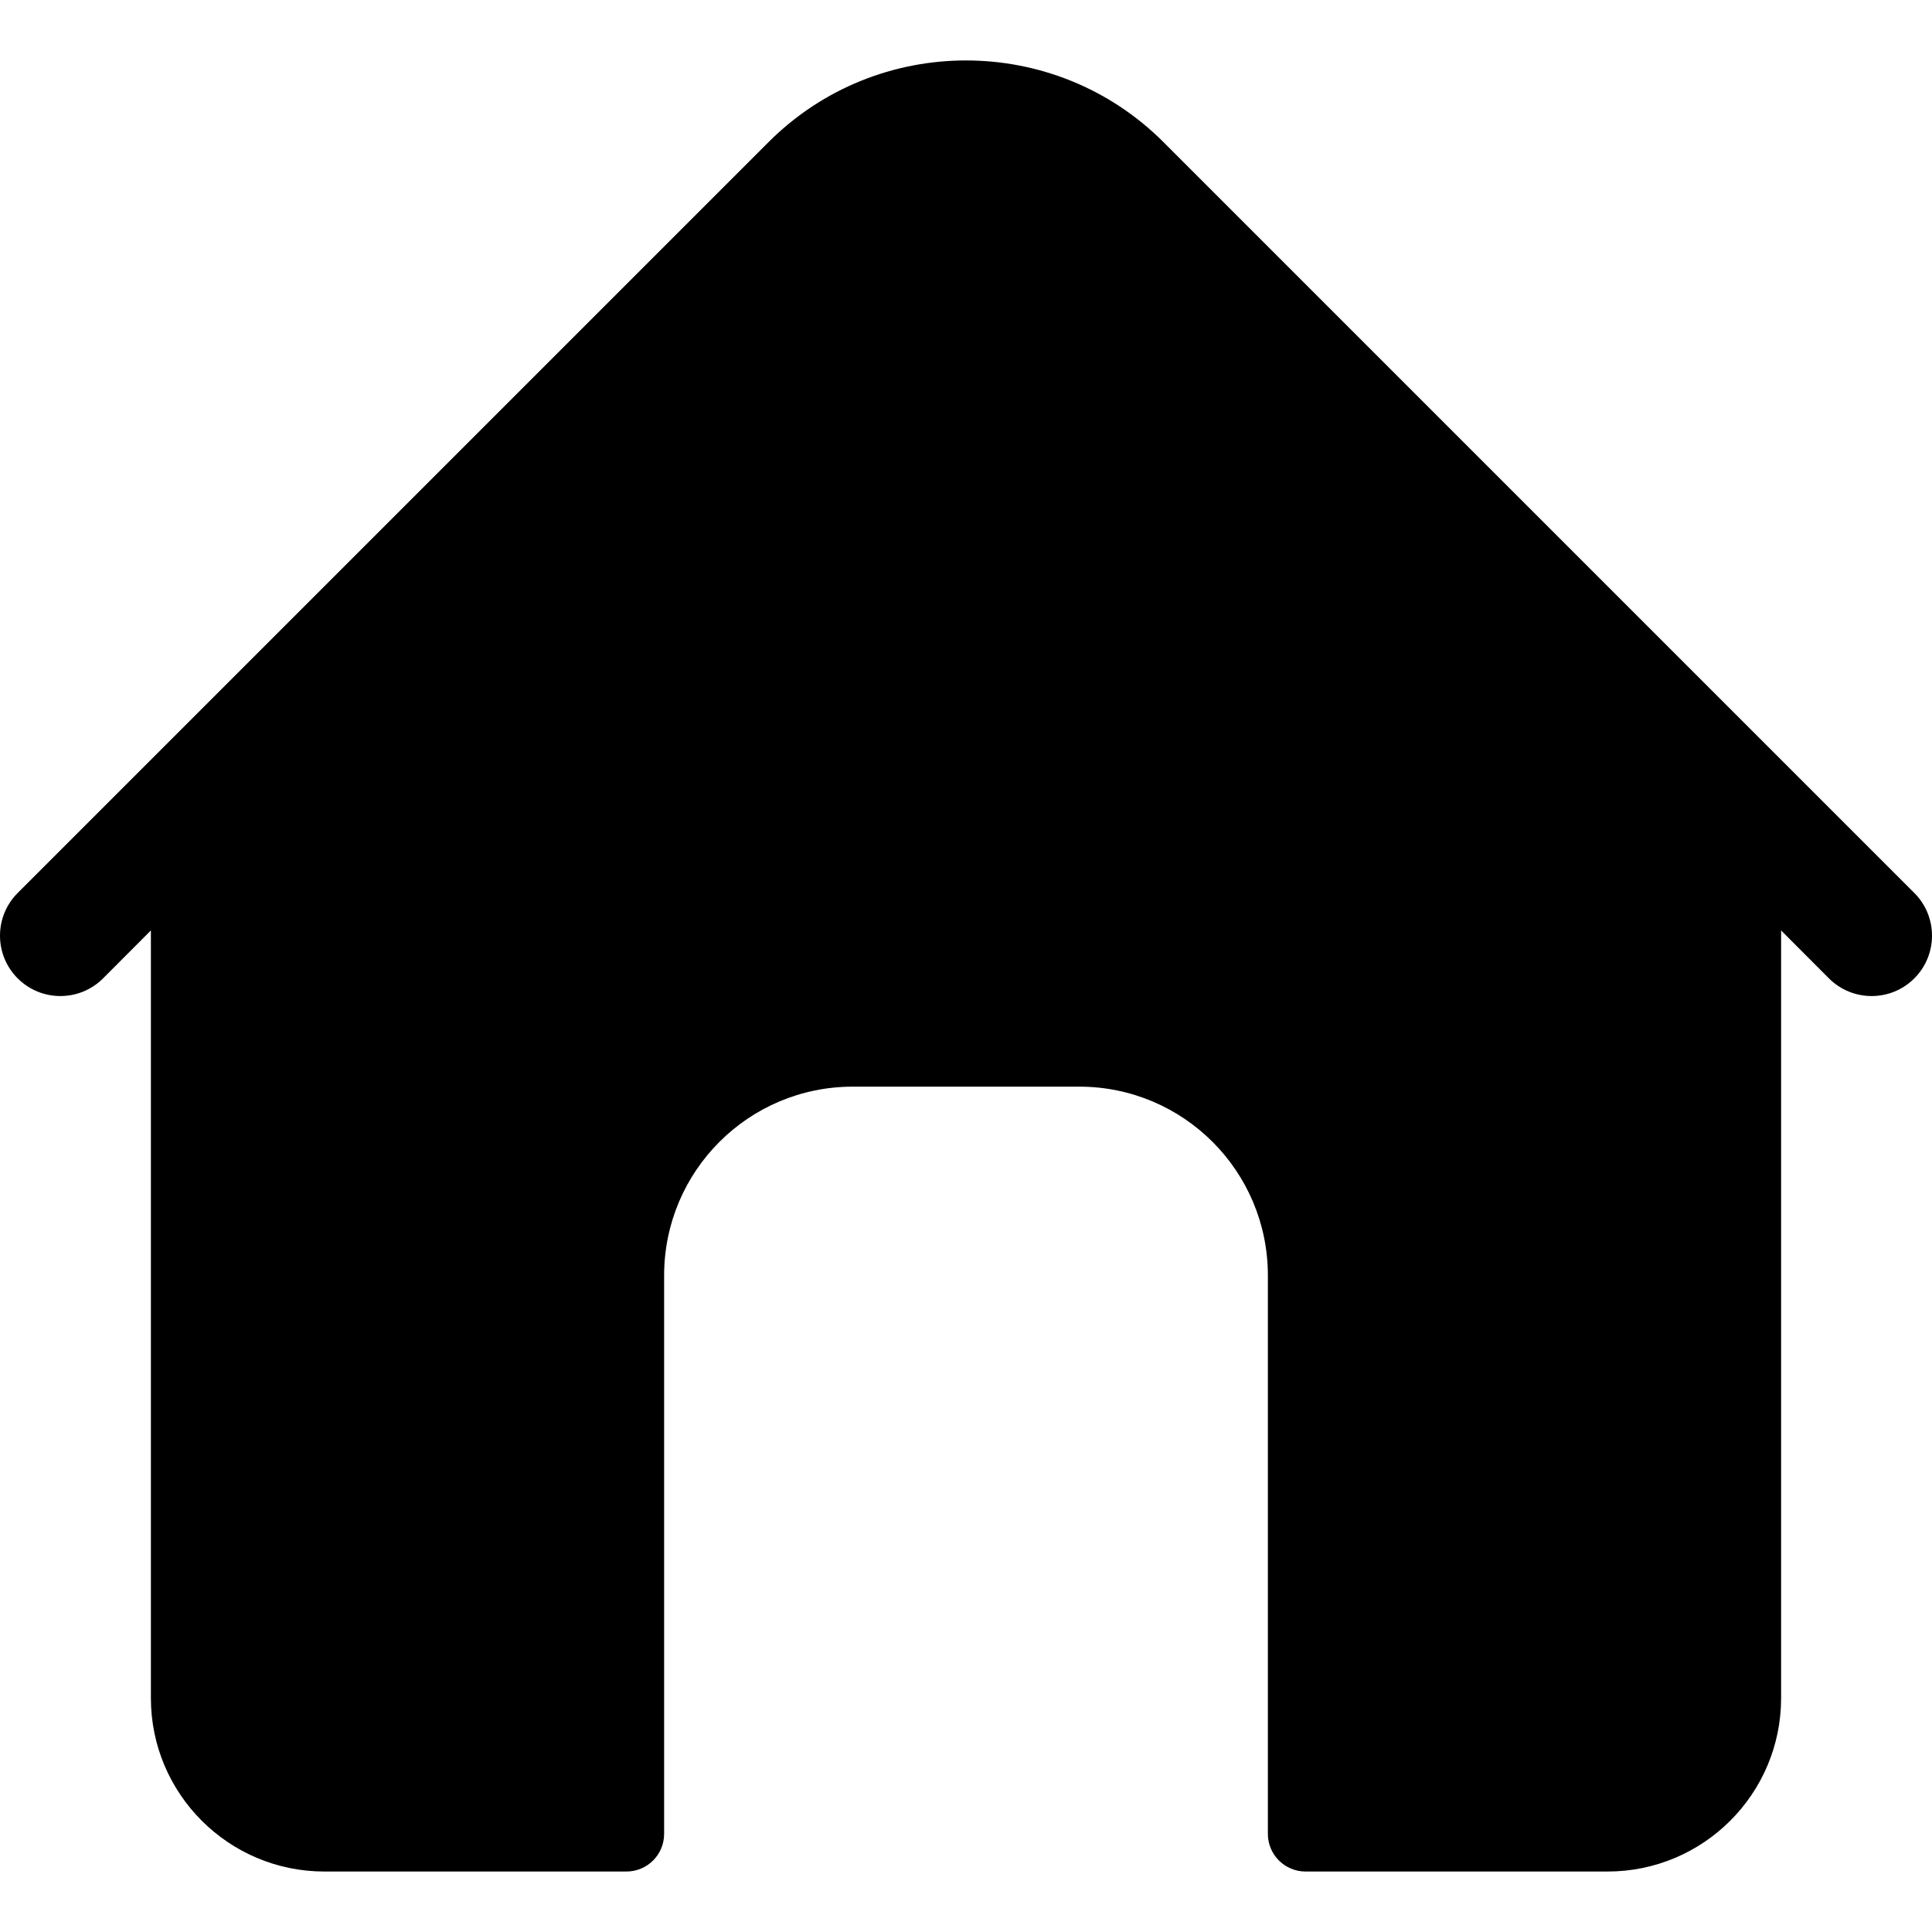 <svg width="1em" height="1em" viewBox="0 0 20 20" fill="currentColor" xmlns="http://www.w3.org/2000/svg">
<path d="M19.817 9.244L12.044 1.471C10.917 0.344 9.083 0.344 7.956 1.471L0.183 9.244C-0.061 9.488 -0.061 9.884 0.183 10.128C0.427 10.372 0.823 10.372 1.067 10.128L1.562 9.632V17.578C1.562 18.57 2.367 19.374 3.359 19.374H6.484C6.7 19.374 6.875 19.2 6.875 18.984V13.203C6.875 12.124 7.749 11.249 8.828 11.249H11.172C12.251 11.249 13.125 12.124 13.125 13.203V18.984C13.125 19.2 13.3 19.374 13.516 19.374H16.641C17.633 19.374 18.438 18.57 18.438 17.578V9.632L18.933 10.128C19.055 10.25 19.215 10.311 19.375 10.311C19.535 10.311 19.695 10.25 19.817 10.128C20.061 9.884 20.061 9.488 19.817 9.244Z" fill="currentColor"/>
</svg>
